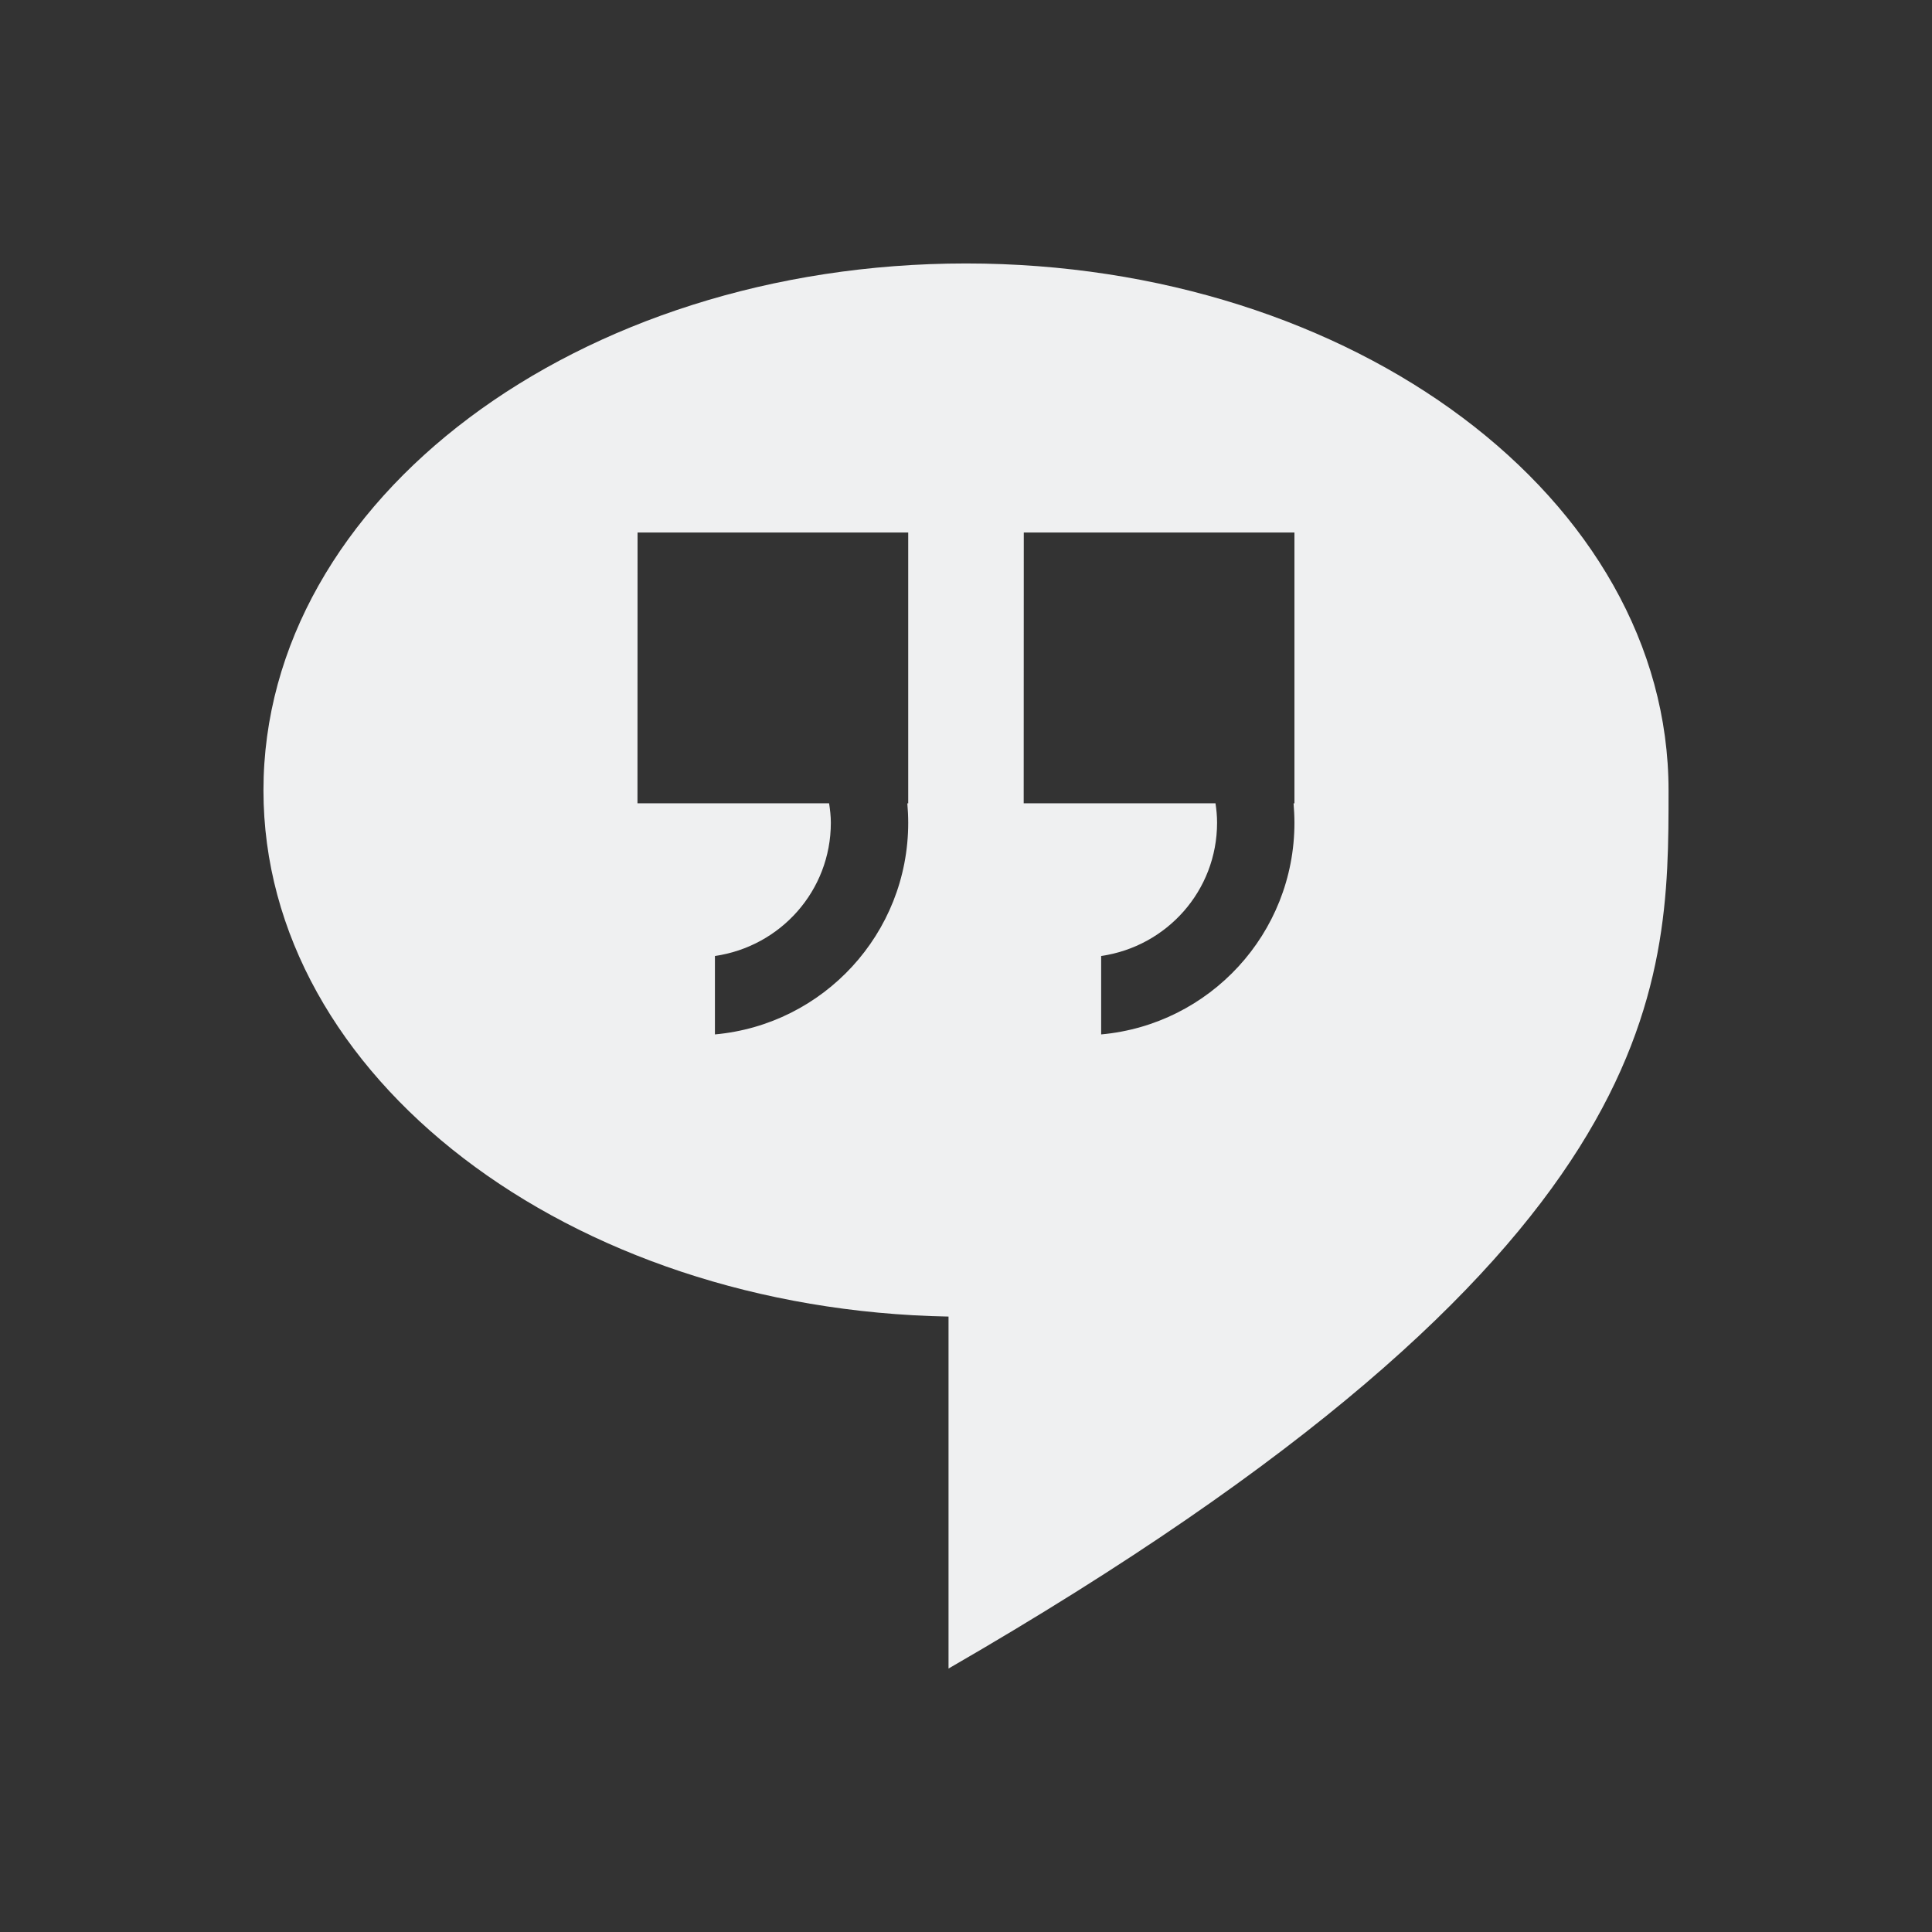 <svg viewBox="0 0 22 22" xmlns="http://www.w3.org/2000/svg"><rect x="0" y="0" width="22" height="22" fill="#333333" stroke="none"/><path d="m11 3c-4.418 0-8 2.686-8 6 0 3.263 3.476 5.912 7.801 5.992v4.008c8.216-4.744 8.199-7.734 8.199-10 0-3.314-3.582-6-8-6zm-3.74 3.064h3.082v3.084h-.01c.006.073.01.146.01.221 0 1.263-.967 2.299-2.201 2.41v-.893c.746-.108 1.32-.742 1.32-1.518 0-.075-.009-.149-.02-.221h-2.182zm4.398 0h3.082v3.084h-.01c.006.073.01.146.01.221 0 1.263-.967 2.299-2.201 2.41v-.893c.746-.108 1.32-.742 1.32-1.518 0-.075-.007-.149-.018-.221h-2.184z" fill="#eff0f1"/></svg>